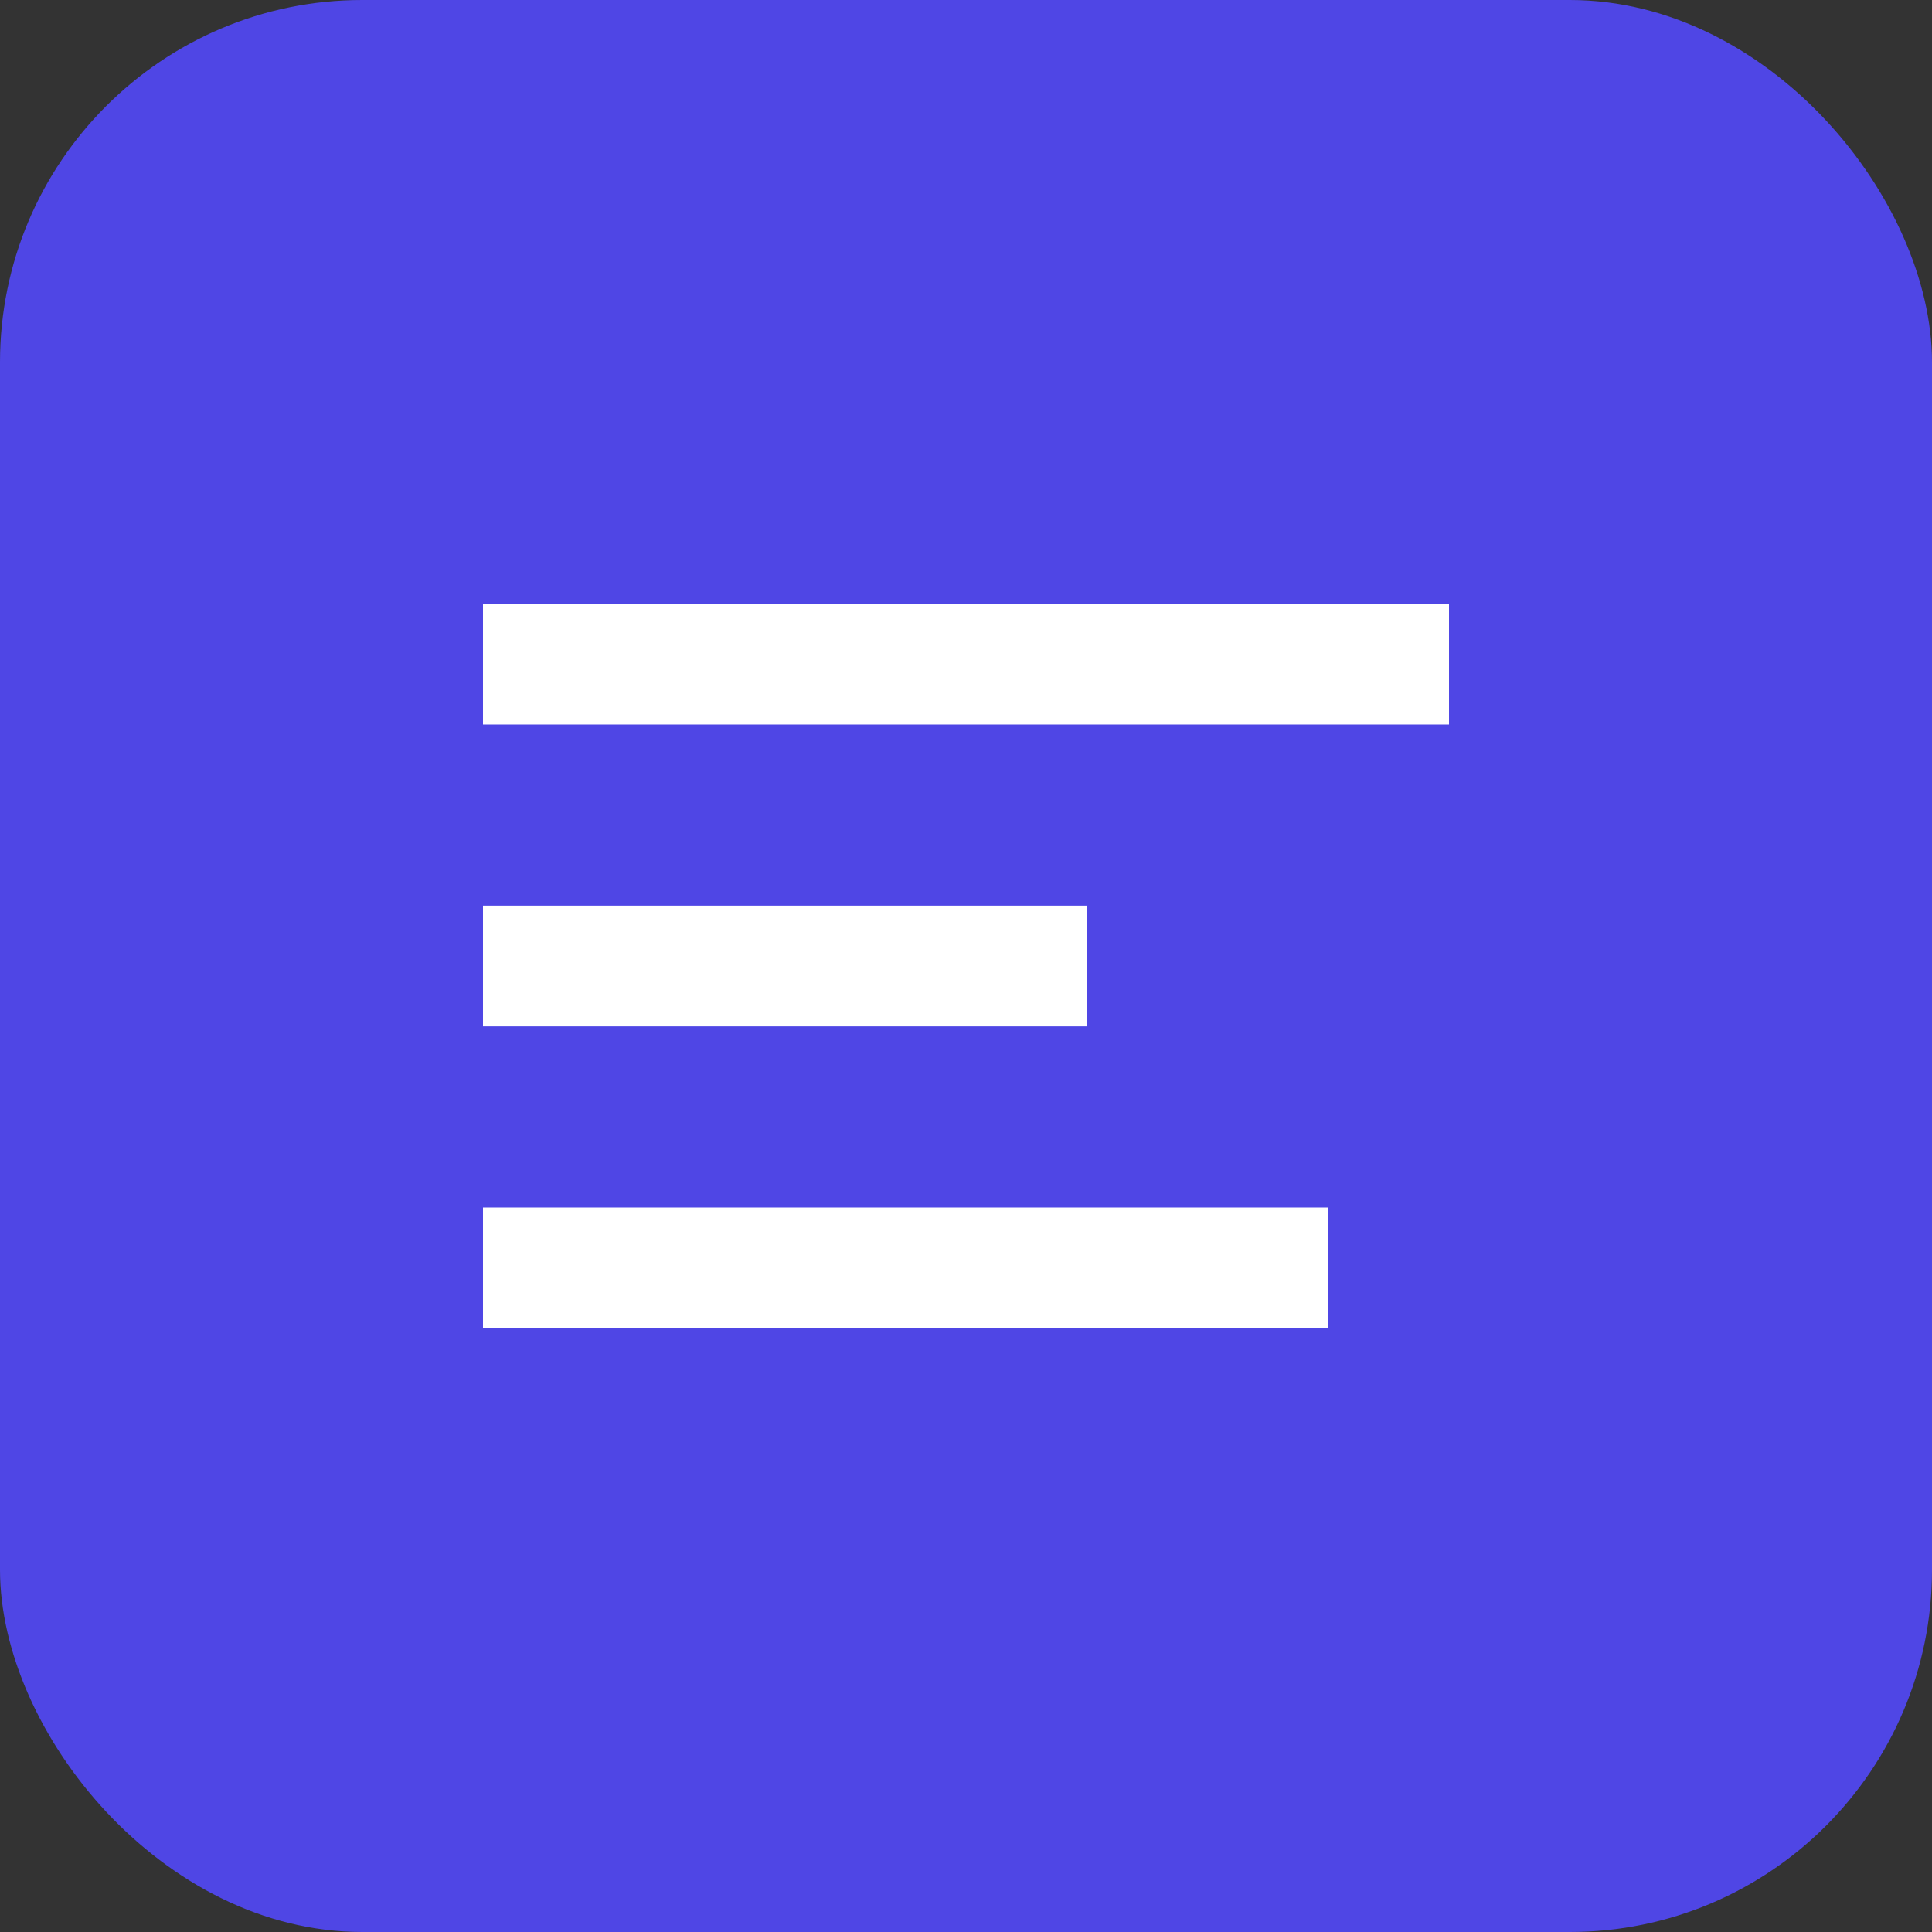 <svg xmlns="http://www.w3.org/2000/svg" viewBox="0 0 64 64">
  <rect x="0" y="0" width="64" height="64" fill="#333333" stroke="none"/>
  <rect width="64" height="64" rx="12" fill="#4f46e5"></rect>
  <path d="M16 20h32v4H16zm0 10h20v4H16zm0 10h28v4H16z" fill="white"></path>
</svg>
